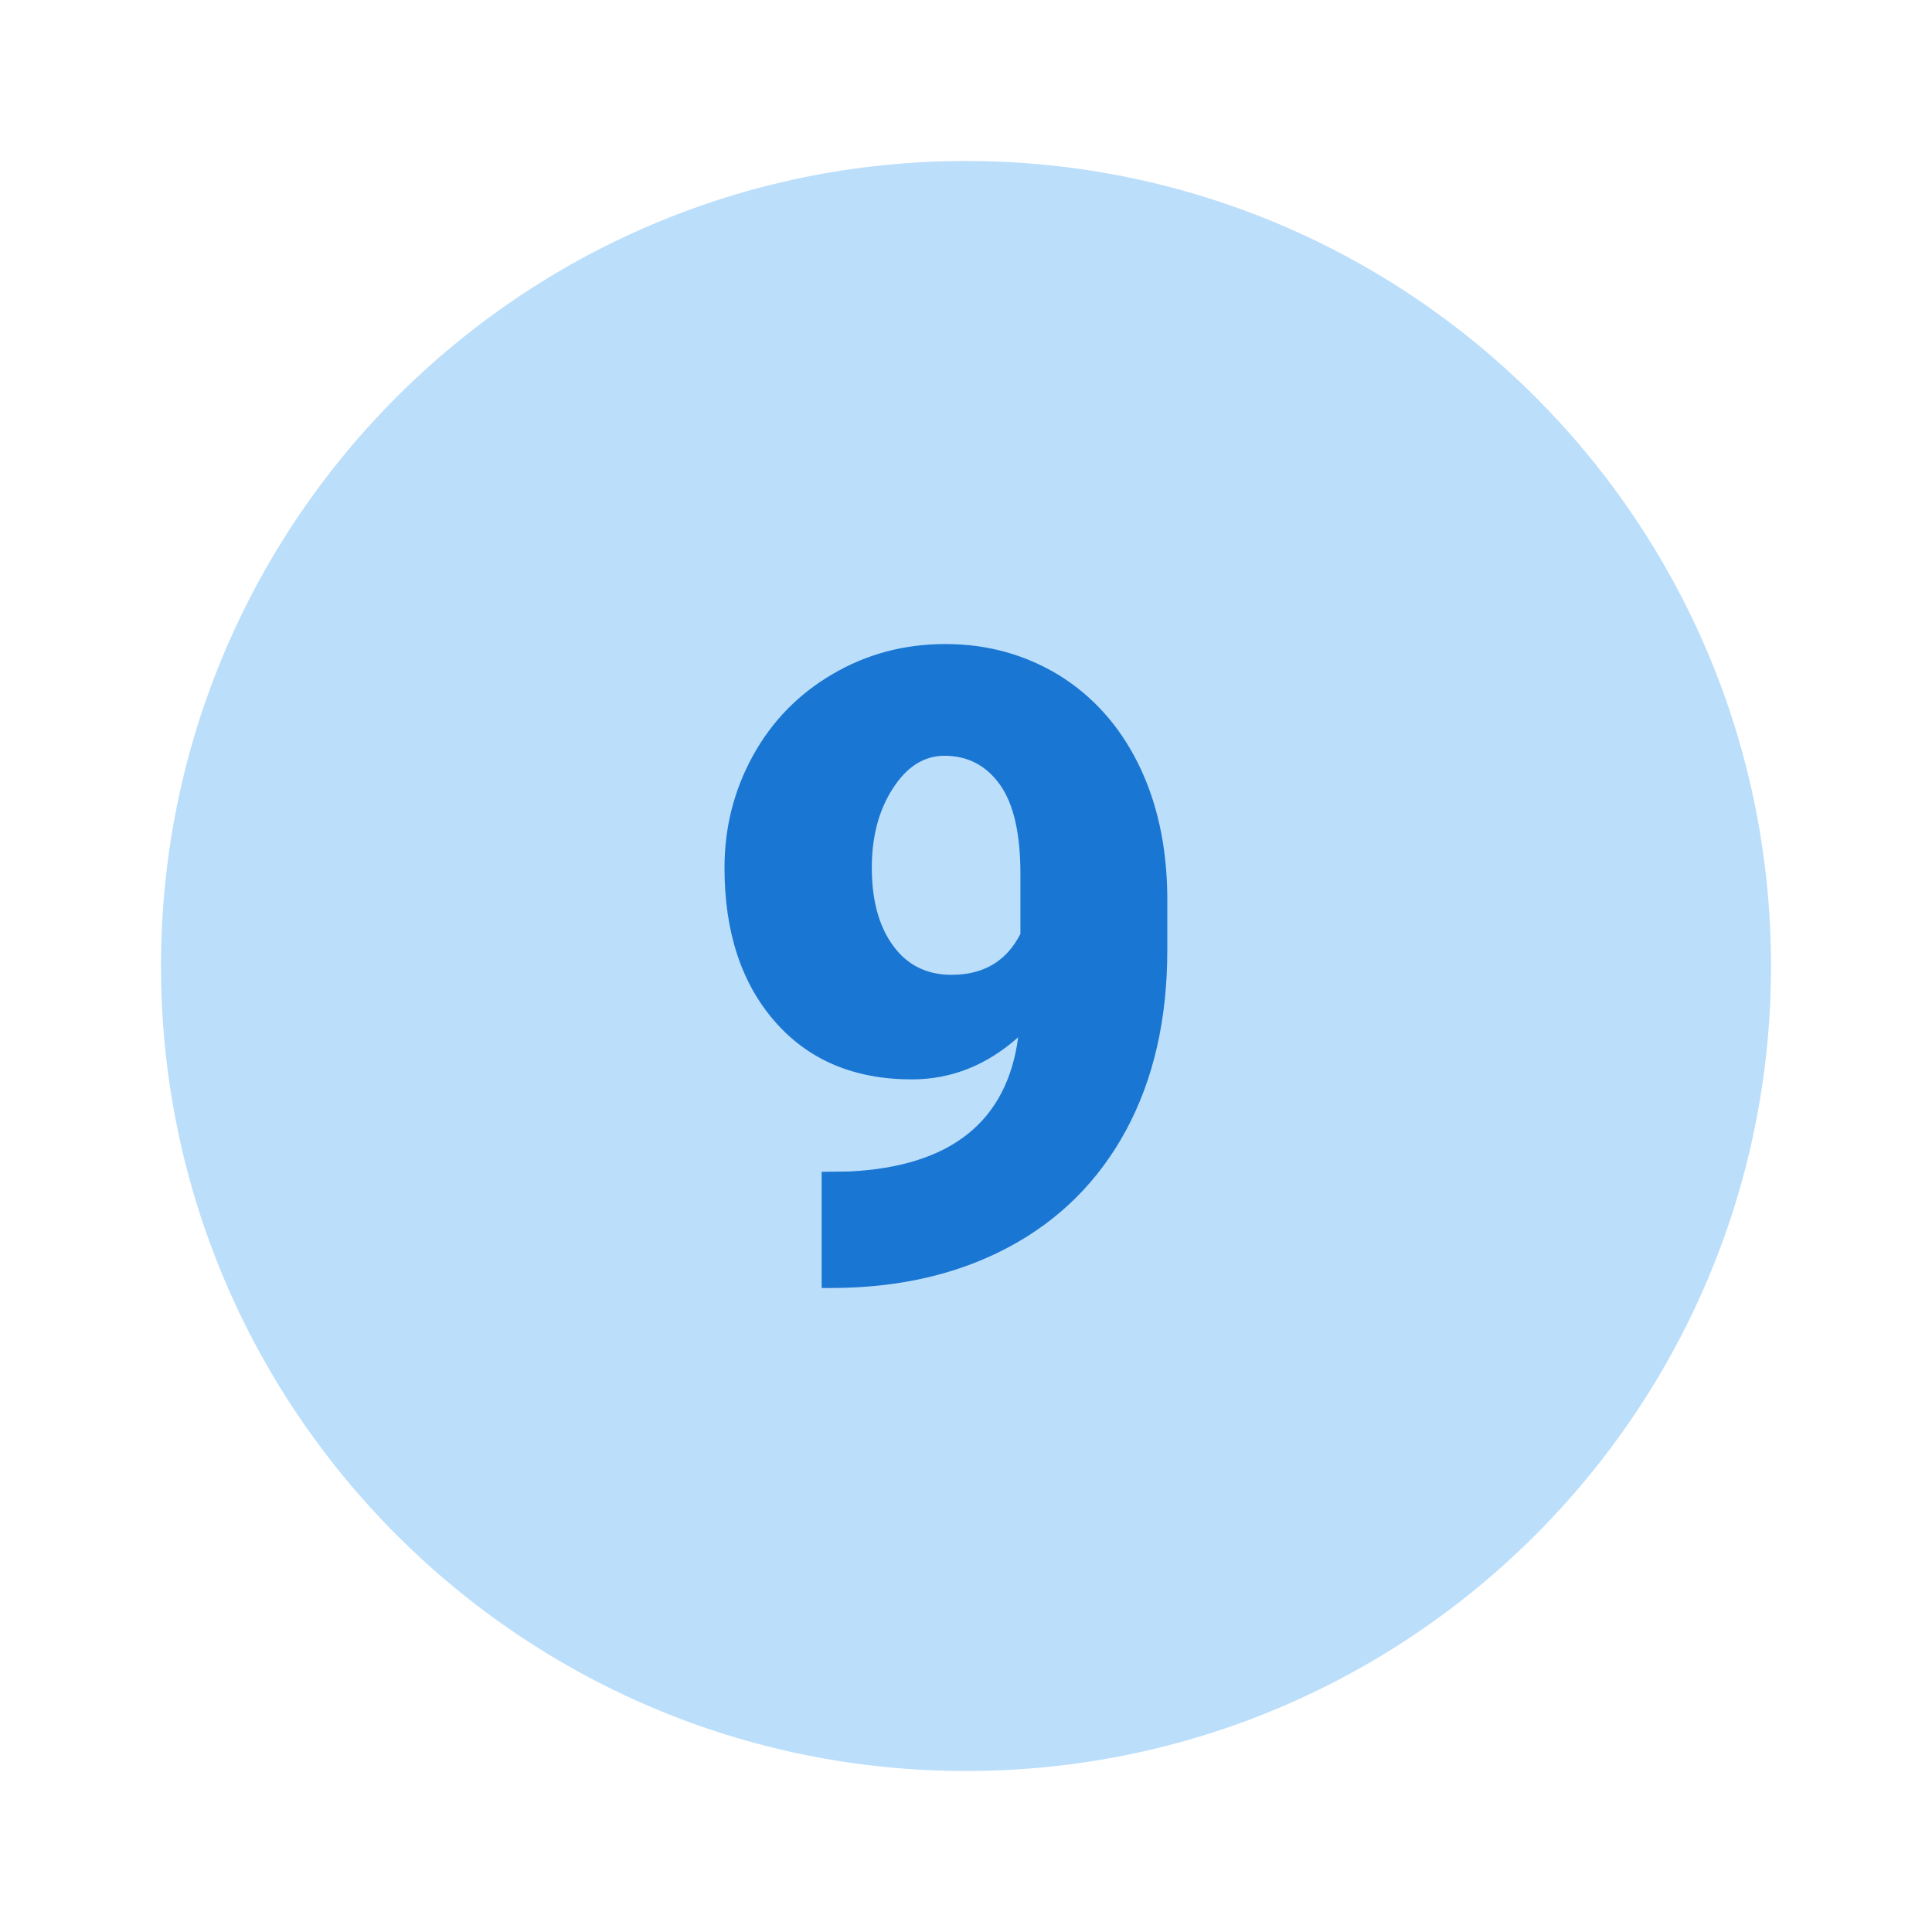 <svg xmlns="http://www.w3.org/2000/svg" viewBox="0 0 48 48" width="50px" height="50px"><path fill="#bbdefb" d="M44,24c0,11.044-8.956,20-20,20S4,35.044,4,24S12.956,4,24,4S44,12.956,44,24z"/><path fill="#1976d2" d="M25.297,25.77c-0.785,0.699-1.668,1.047-2.641,1.047c-1.43,0-2.563-0.477-3.398-1.43C18.418,24.43,18,23.152,18,21.559c0-0.996,0.234-1.922,0.703-2.777s1.129-1.535,1.977-2.031c0.848-0.5,1.785-0.75,2.809-0.75c1.039,0,1.98,0.262,2.82,0.773c0.84,0.52,1.496,1.25,1.965,2.191c0.469,0.945,0.711,2.031,0.727,3.266v1.379c0,1.719-0.344,3.207-1.023,4.469c-0.684,1.262-1.652,2.23-2.918,2.906C23.797,31.66,22.324,32,20.641,32h-0.227v-2.887l0.691-0.008C23.617,28.98,25.016,27.871,25.297,25.77z M23.641,24.219c0.793,0,1.363-0.336,1.711-1.016v-1.496c0-0.996-0.168-1.734-0.508-2.211s-0.801-0.719-1.375-0.719c-0.516,0-0.941,0.273-1.289,0.816c-0.348,0.539-0.52,1.195-0.52,1.965c0,0.813,0.176,1.457,0.531,1.941C22.543,23.98,23.027,24.219,23.641,24.219z"/></svg>